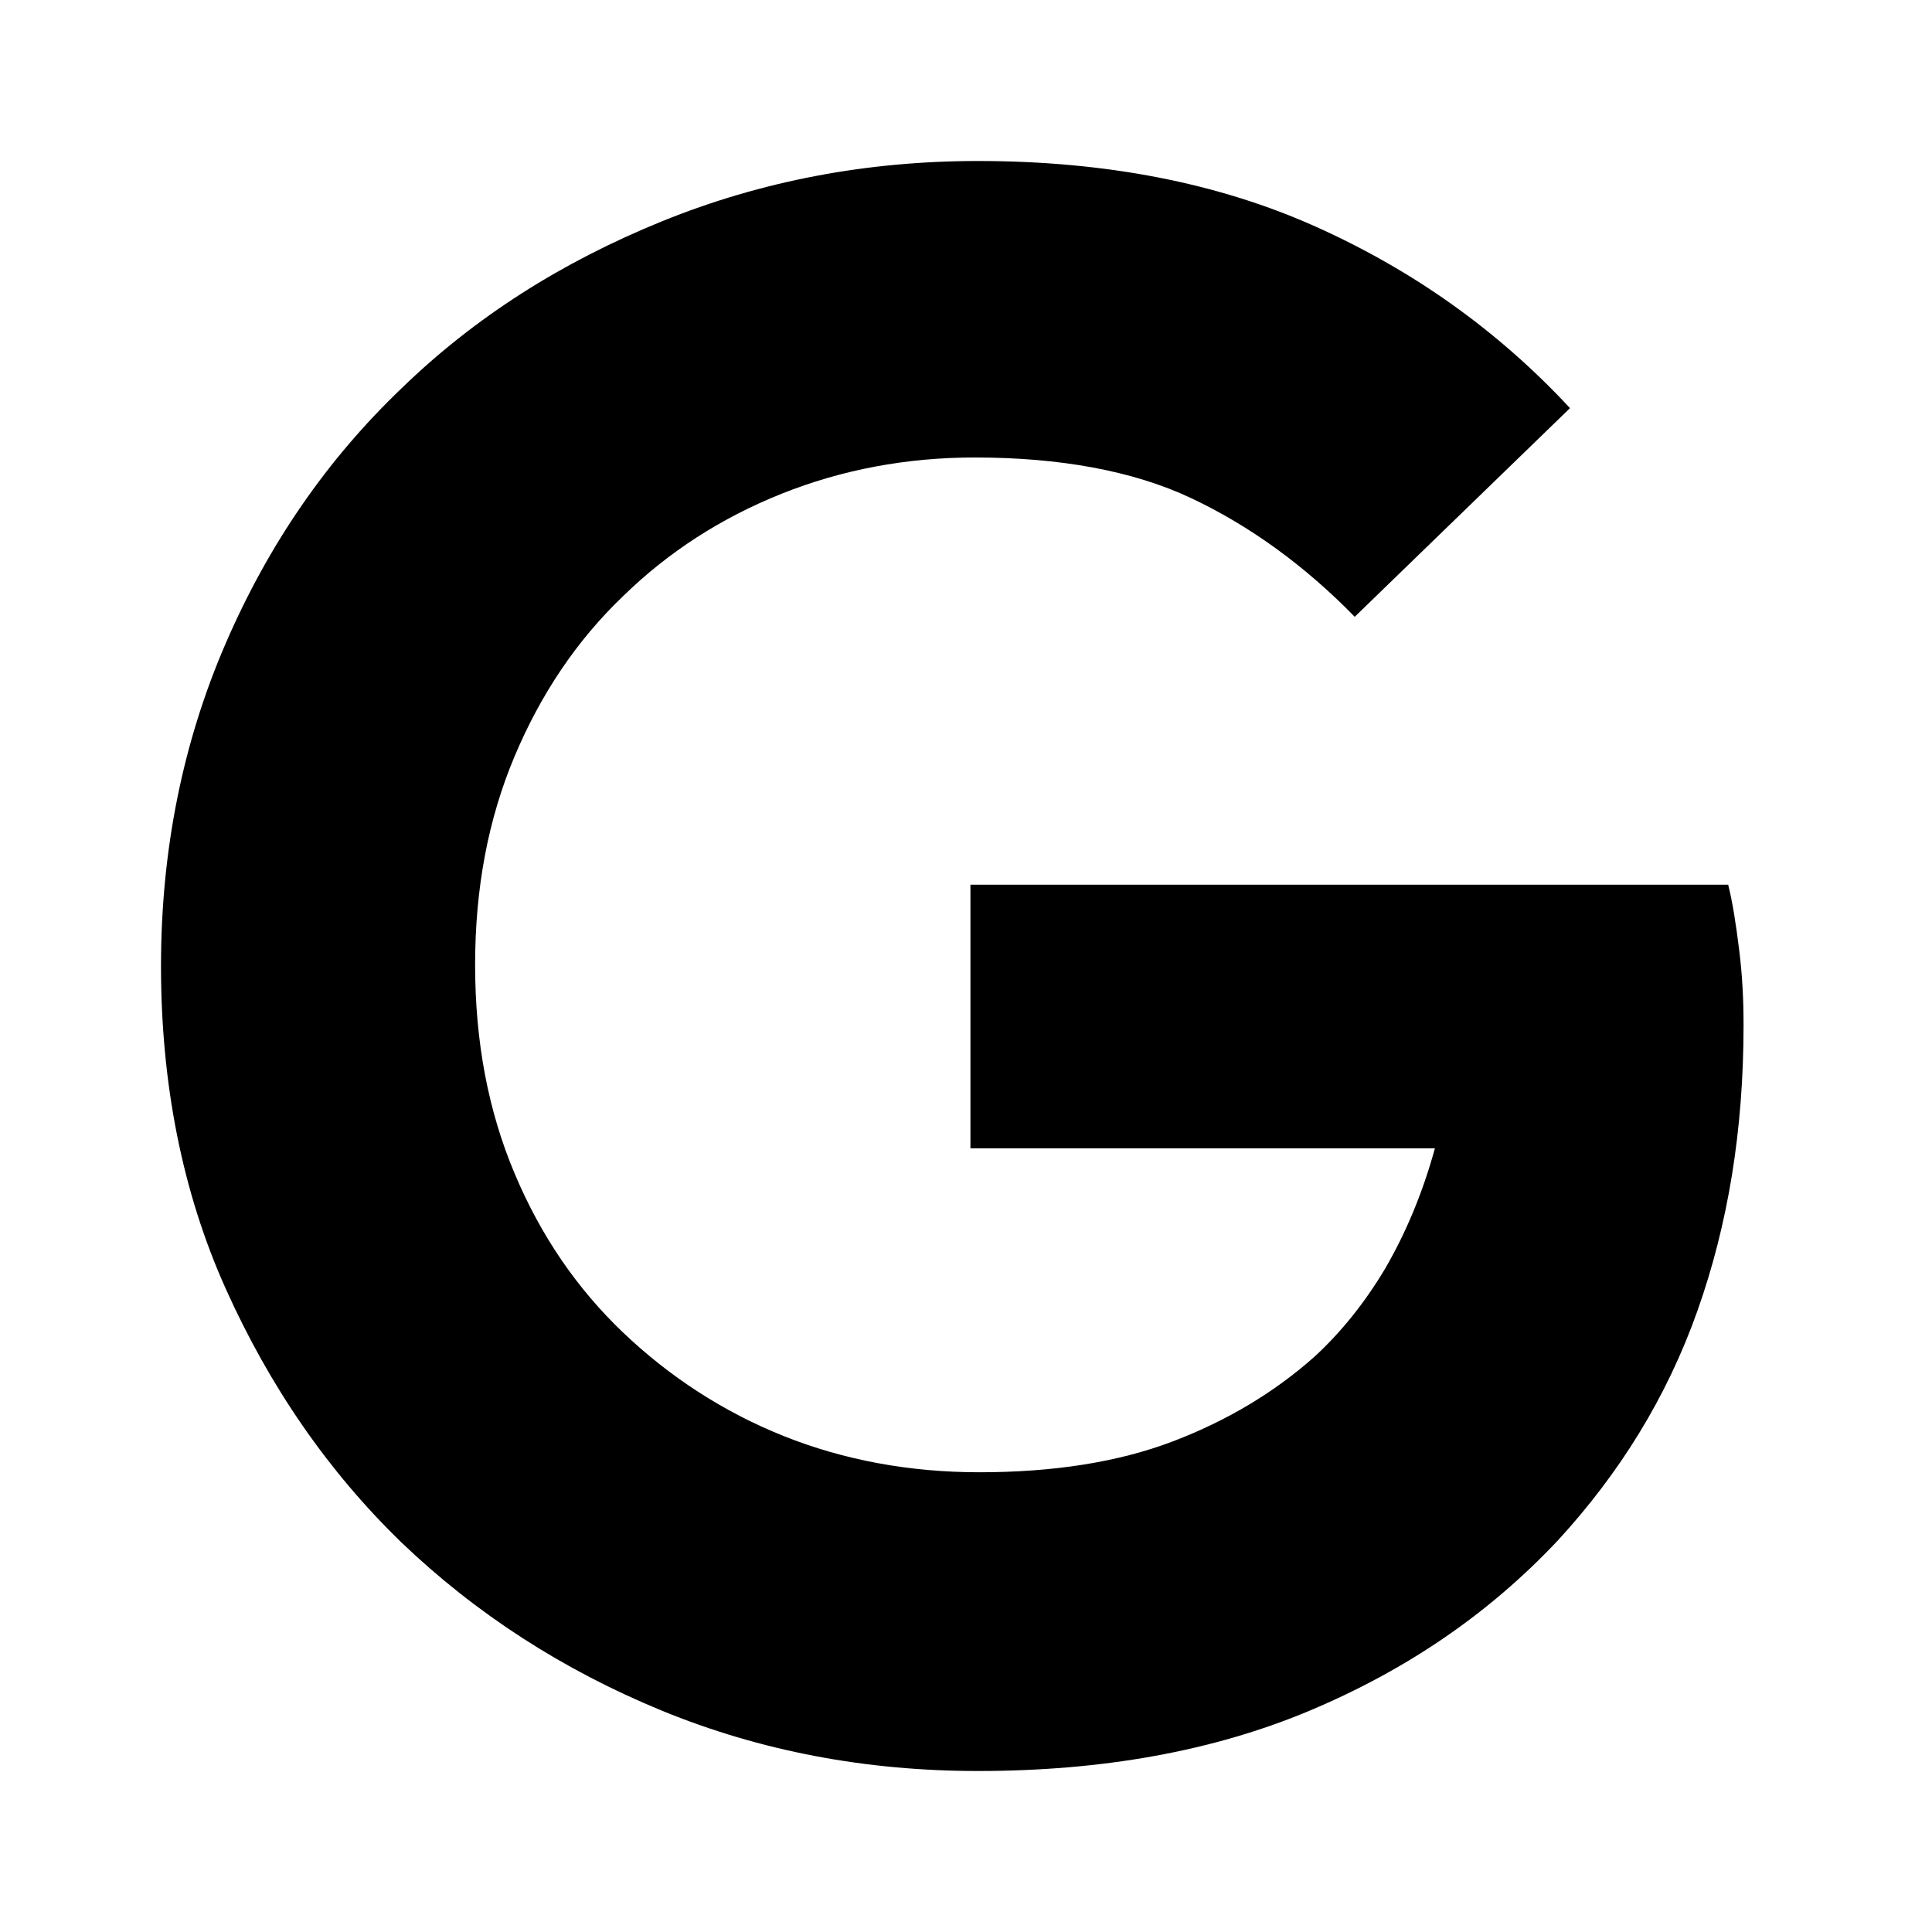 <?xml version="1.0" encoding="UTF-8" standalone="no"?>
<svg width="24px" height="24px" viewBox="0 0 24 24" version="1.1" xmlns="http://www.w3.org/2000/svg" xmlns:xlink="http://www.w3.org/1999/xlink">
    <!-- Generator: Sketch 46.2 (44496) - http://www.bohemiancoding.com/sketch -->
    <title>icons/gsuite</title>
    <desc>Created with Sketch.</desc>
    <defs></defs>
    <g id="Global" stroke="none" stroke-width="1" fill="none" fill-rule="evenodd">
        <g id="icons/gsuite" fill-rule="nonzero" fill="currentColor">
            <path d="M16.829,7.662 C16.202,7.02 15.52,6.529 14.797,6.188 C14.074,5.847 13.16,5.683 12.109,5.683 C11.263,5.683 10.458,5.834 9.708,6.134 C8.958,6.434 8.303,6.857 7.744,7.402 C7.171,7.948 6.72,8.617 6.393,9.394 C6.065,10.172 5.902,11.031 5.902,11.986 C5.902,12.941 6.065,13.801 6.393,14.578 C6.72,15.356 7.171,16.011 7.744,16.557 C8.317,17.102 8.985,17.539 9.735,17.839 C10.486,18.139 11.304,18.289 12.164,18.289 C13.078,18.289 13.883,18.166 14.565,17.907 C15.247,17.648 15.834,17.293 16.325,16.857 C16.652,16.557 16.952,16.188 17.211,15.752 C17.471,15.302 17.675,14.81 17.825,14.265 L12.055,14.265 L12.055,10.99 L21.468,10.99 C21.523,11.209 21.563,11.468 21.604,11.795 C21.645,12.123 21.659,12.423 21.659,12.737 C21.659,14.033 21.468,15.206 21.086,16.284 C20.704,17.362 20.117,18.303 19.353,19.135 C18.494,20.049 17.471,20.745 16.27,21.25 C15.07,21.754 13.692,22 12.15,22 C10.759,22 9.449,21.754 8.221,21.25 C6.993,20.745 5.915,20.049 4.988,19.162 C4.074,18.276 3.351,17.225 2.805,16.011 C2.259,14.797 2,13.446 2,12 C2,10.554 2.273,9.217 2.805,7.989 C3.337,6.761 4.06,5.711 4.988,4.824 C5.902,3.937 6.98,3.255 8.221,2.75 C9.462,2.246 10.772,2 12.15,2 C13.733,2 15.138,2.273 16.352,2.819 C17.566,3.364 18.617,4.115 19.503,5.07 L16.829,7.662 Z" id="XMLID_69_"></path>
        </g>
    </g>
</svg>